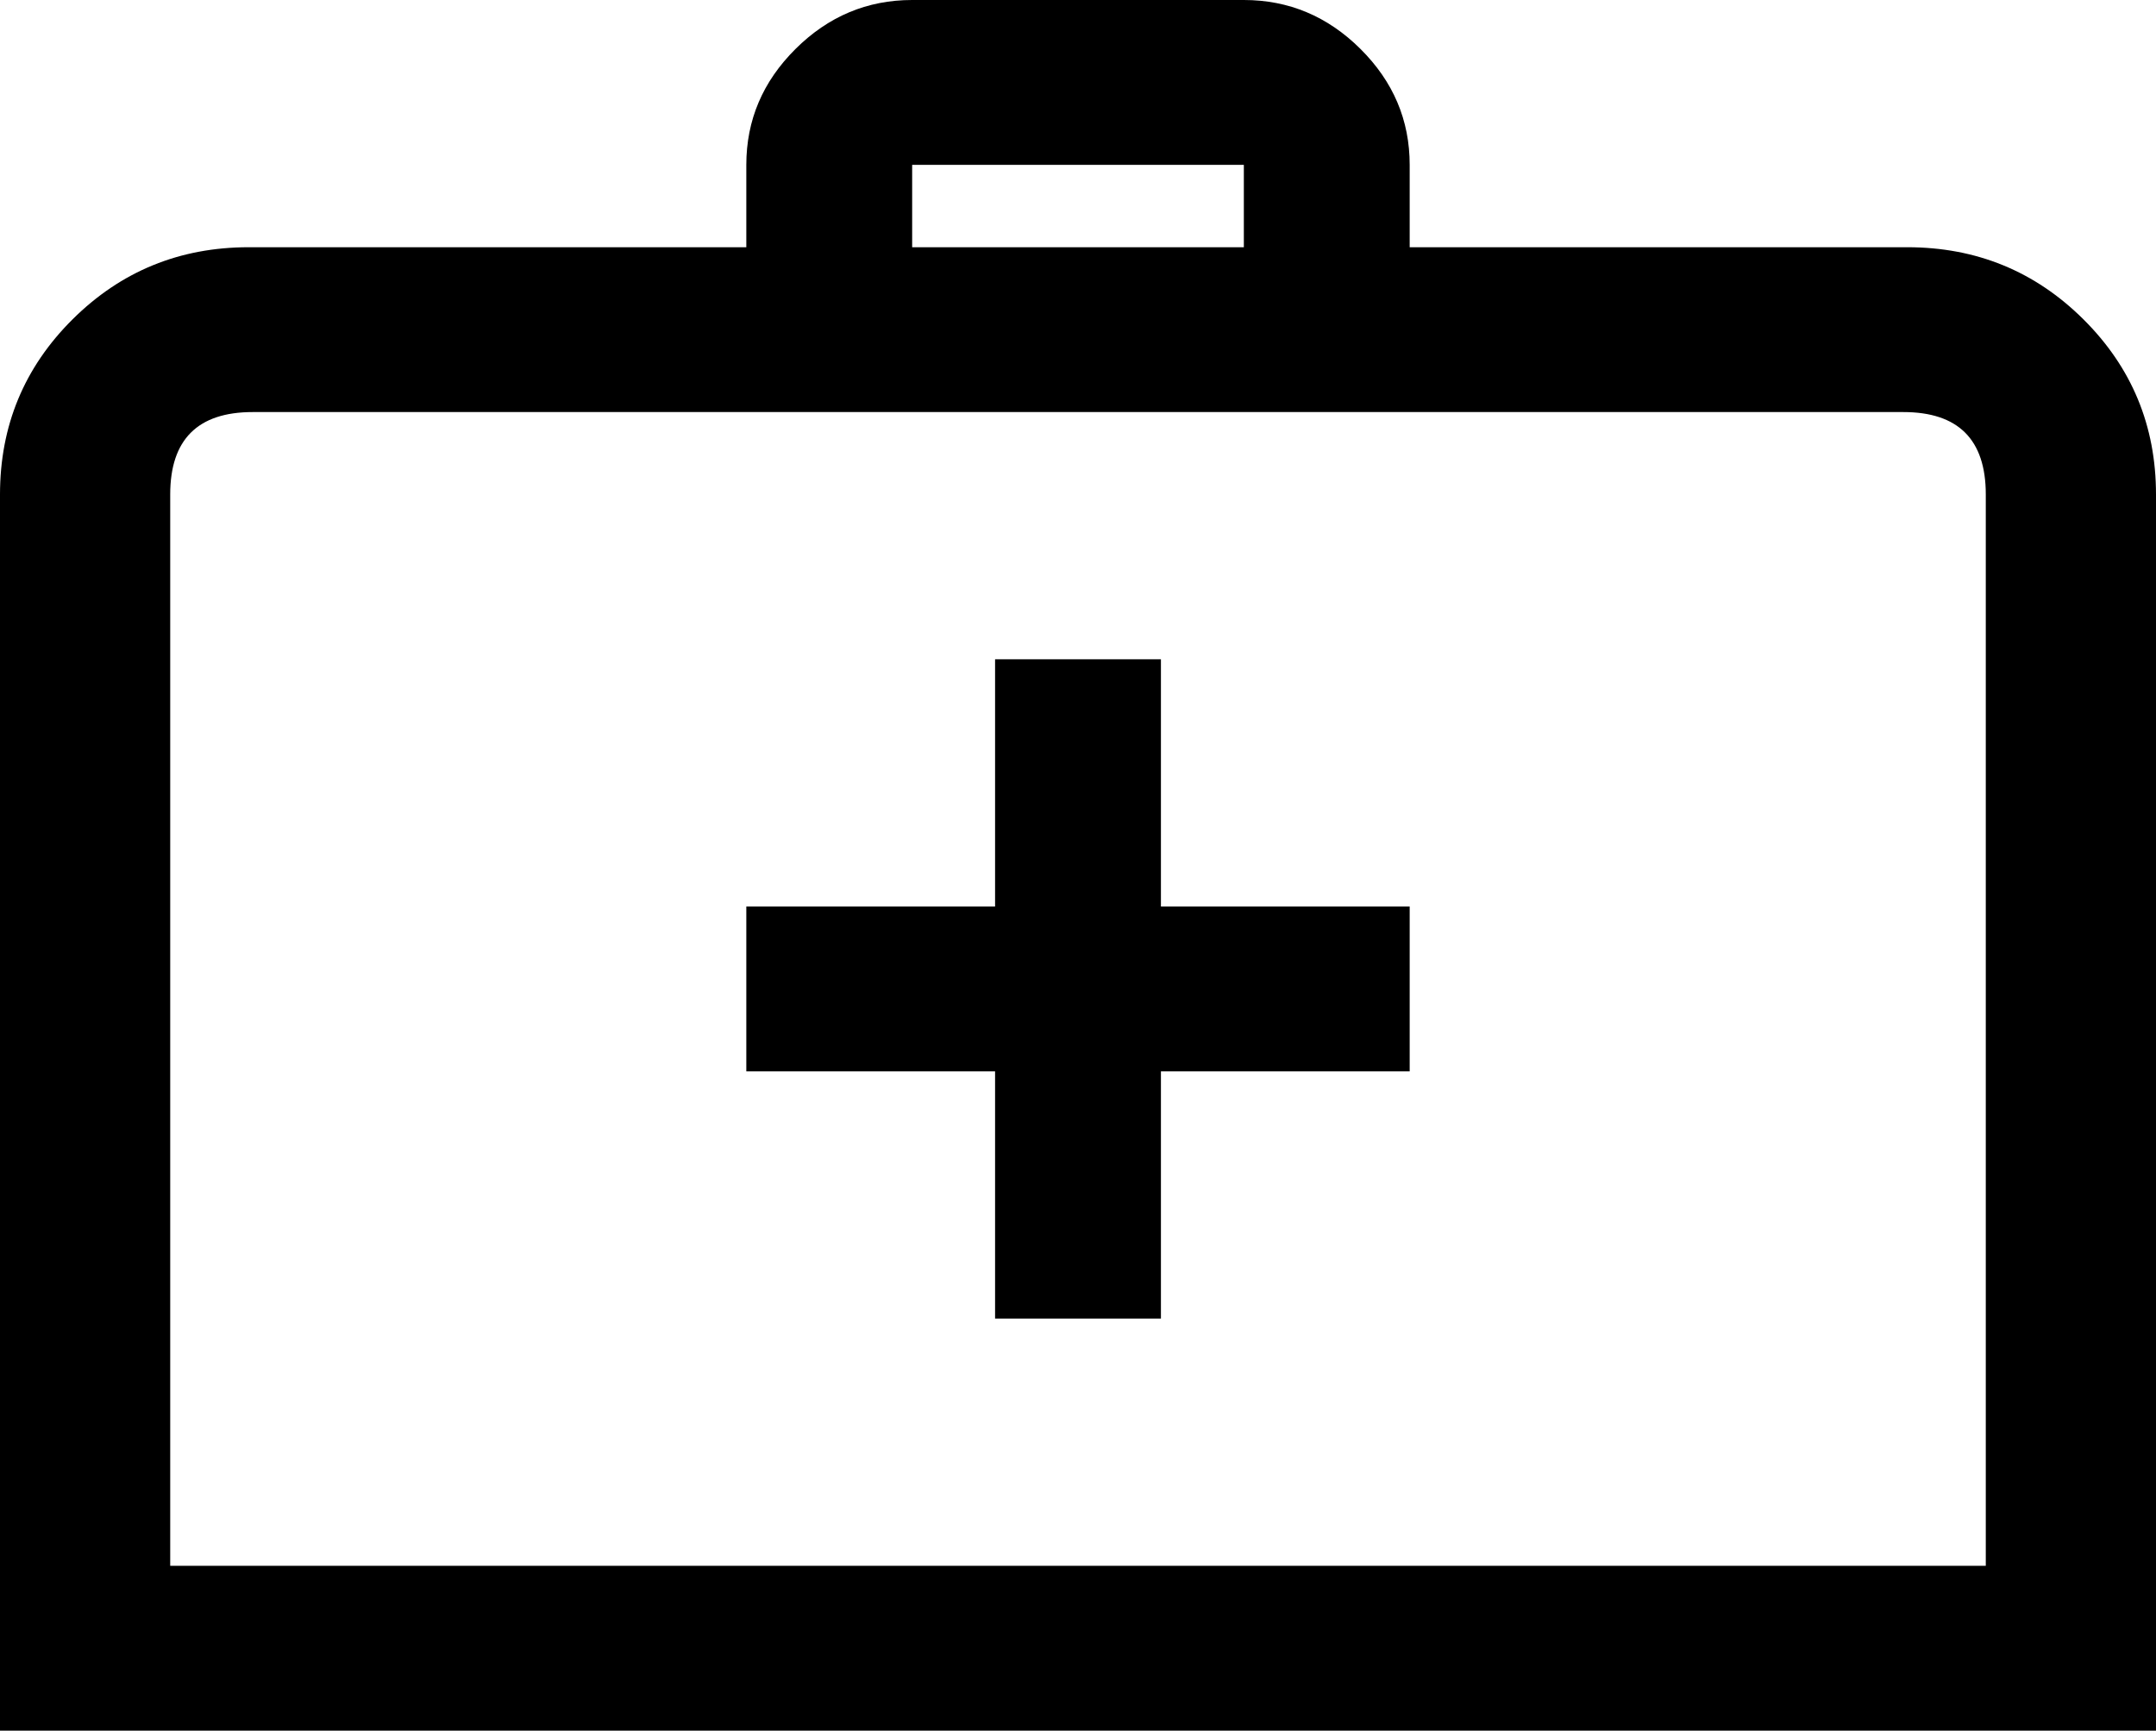 <?xml version="1.0" encoding="UTF-8"?>
<svg width="76px" height="61px" viewBox="0 0 76 61" version="1.1" xmlns="http://www.w3.org/2000/svg" xmlns:xlink="http://www.w3.org/1999/xlink">
    <!-- Generator: Sketch 49.3 (51167) - http://www.bohemiancoding.com/sketch -->
    <title>medikit</title>
    <desc>Created with Sketch.</desc>
    <defs></defs>
    <g id="line" stroke="none" stroke-width="1" fill="none" fill-rule="evenodd">
        <g id="medikit--f0fa" transform="translate(0, -8)" fill="#000000" fill-rule="nonzero">
            <path d="M32.154,8 C35.077,8 40.923,8 43.846,8 C45.429,8 46.8,8.575 47.957,9.725 C49.114,10.875 49.692,12.236 49.692,13.81 C49.692,14.778 49.692,15.988 49.692,16.714 C54.077,16.714 62.846,16.714 67.231,16.714 C69.667,16.714 71.737,17.562 73.442,19.256 C75.147,20.95 76,23.008 76,25.429 C76,38.984 76,55.929 76,66.095 C76,66.821 76,68.274 76,69 C75.269,69 73.808,69 73.077,69 C55.538,69 20.462,69 2.923,69 C2.192,69 0.731,69 0,69 C0,68.274 0,66.821 0,66.095 C0,55.929 0,35.595 0,25.429 C0,23.008 0.853,20.95 2.558,19.256 C4.263,17.562 6.333,16.714 8.769,16.714 C14.615,16.714 21.923,16.714 26.308,16.714 C26.308,15.988 26.308,14.536 26.308,13.81 C26.308,12.236 26.886,10.875 28.043,9.725 C29.2,8.575 30.571,8 32.154,8 Z M32.154,13.81 C32.154,14.536 32.154,15.988 32.154,16.714 C35.077,16.714 40.923,16.714 43.846,16.714 C43.846,15.988 43.846,14.536 43.846,13.81 C40.923,13.81 35.077,13.81 32.154,13.81 Z M8.909,22.524 C6.97,22.524 6,23.492 6,25.429 C6,38.016 6,53.75 6,63.19 C22,63.19 54,63.19 70,63.19 C70,53.75 70,34.869 70,25.429 C70,23.492 69.03,22.524 67.091,22.524 C47.697,22.524 23.455,22.524 8.909,22.524 Z M35.077,31.238 C36.538,31.238 39.462,31.238 40.923,31.238 C40.923,33.417 40.923,37.774 40.923,39.952 C43.115,39.952 47.5,39.952 49.692,39.952 C49.692,41.405 49.692,44.31 49.692,45.762 C47.5,45.762 43.115,45.762 40.923,45.762 C40.923,47.94 40.923,52.298 40.923,54.476 C39.462,54.476 36.538,54.476 35.077,54.476 C35.077,52.298 35.077,47.94 35.077,45.762 C32.885,45.762 28.5,45.762 26.308,45.762 C26.308,44.31 26.308,41.405 26.308,39.952 C28.5,39.952 32.885,39.952 35.077,39.952 C35.077,37.774 35.077,33.417 35.077,31.238 Z" id="medikit"></path>
        </g>
    </g>
</svg>